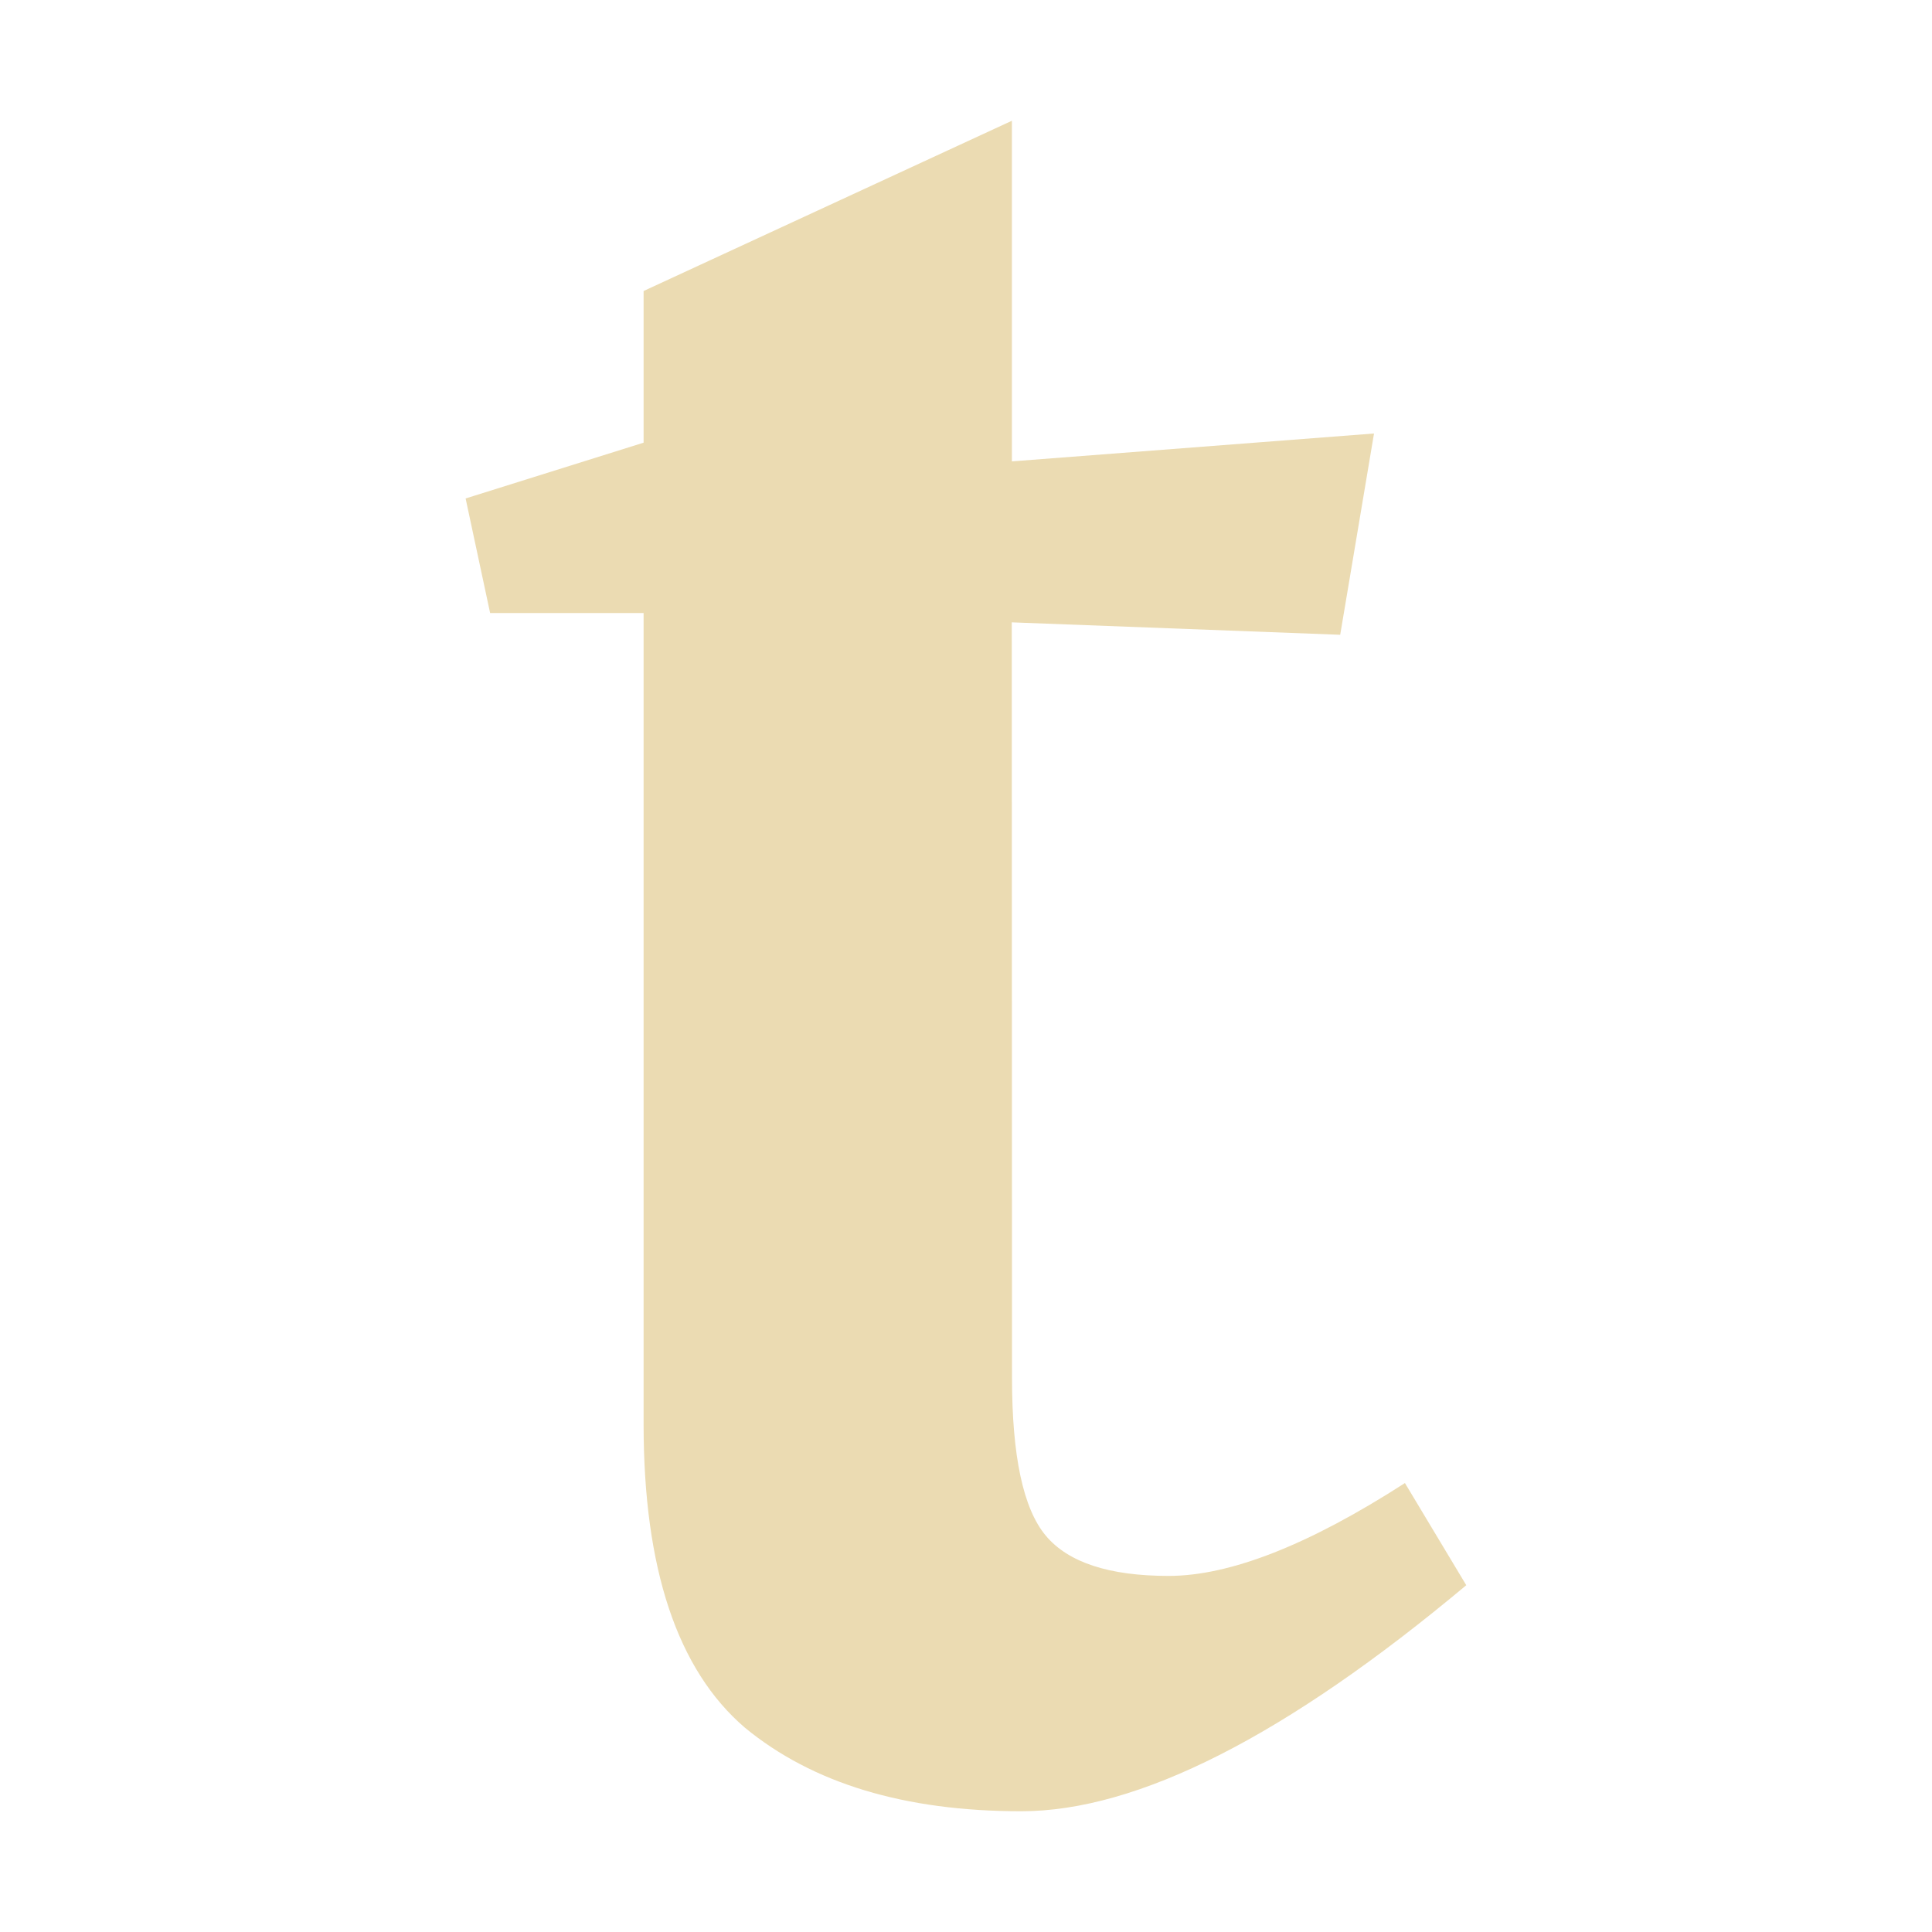 <svg width="16" height="16" version="1.1" xmlns="http://www.w3.org/2000/svg">
  <defs>
    <style id="current-color-scheme" type="text/css">.ColorScheme-Text { color:#ebdbb2; } .ColorScheme-Highlight { color:#458588; }</style>
  </defs>
  <path class="ColorScheme-Text" d="m8.381 11.41c0 0.65 0.093 1.085 0.28 1.308 0.186 0.222 0.525 0.333 1.017 0.333 0.508 0 1.161-0.256 1.957-0.769l0.508 0.846c-1.491 1.248-2.72 1.872-3.686 1.872s-1.728-0.231-2.288-0.692c-0.559-0.479-0.839-1.316-0.839-2.513v-6.718h-1.271l-0.203-0.949 1.474-0.462v-1.256l3.05-1.41v2.821l2.999-0.231-0.28 1.667-2.72-0.103z" fill="currentColor"/>
</svg>
